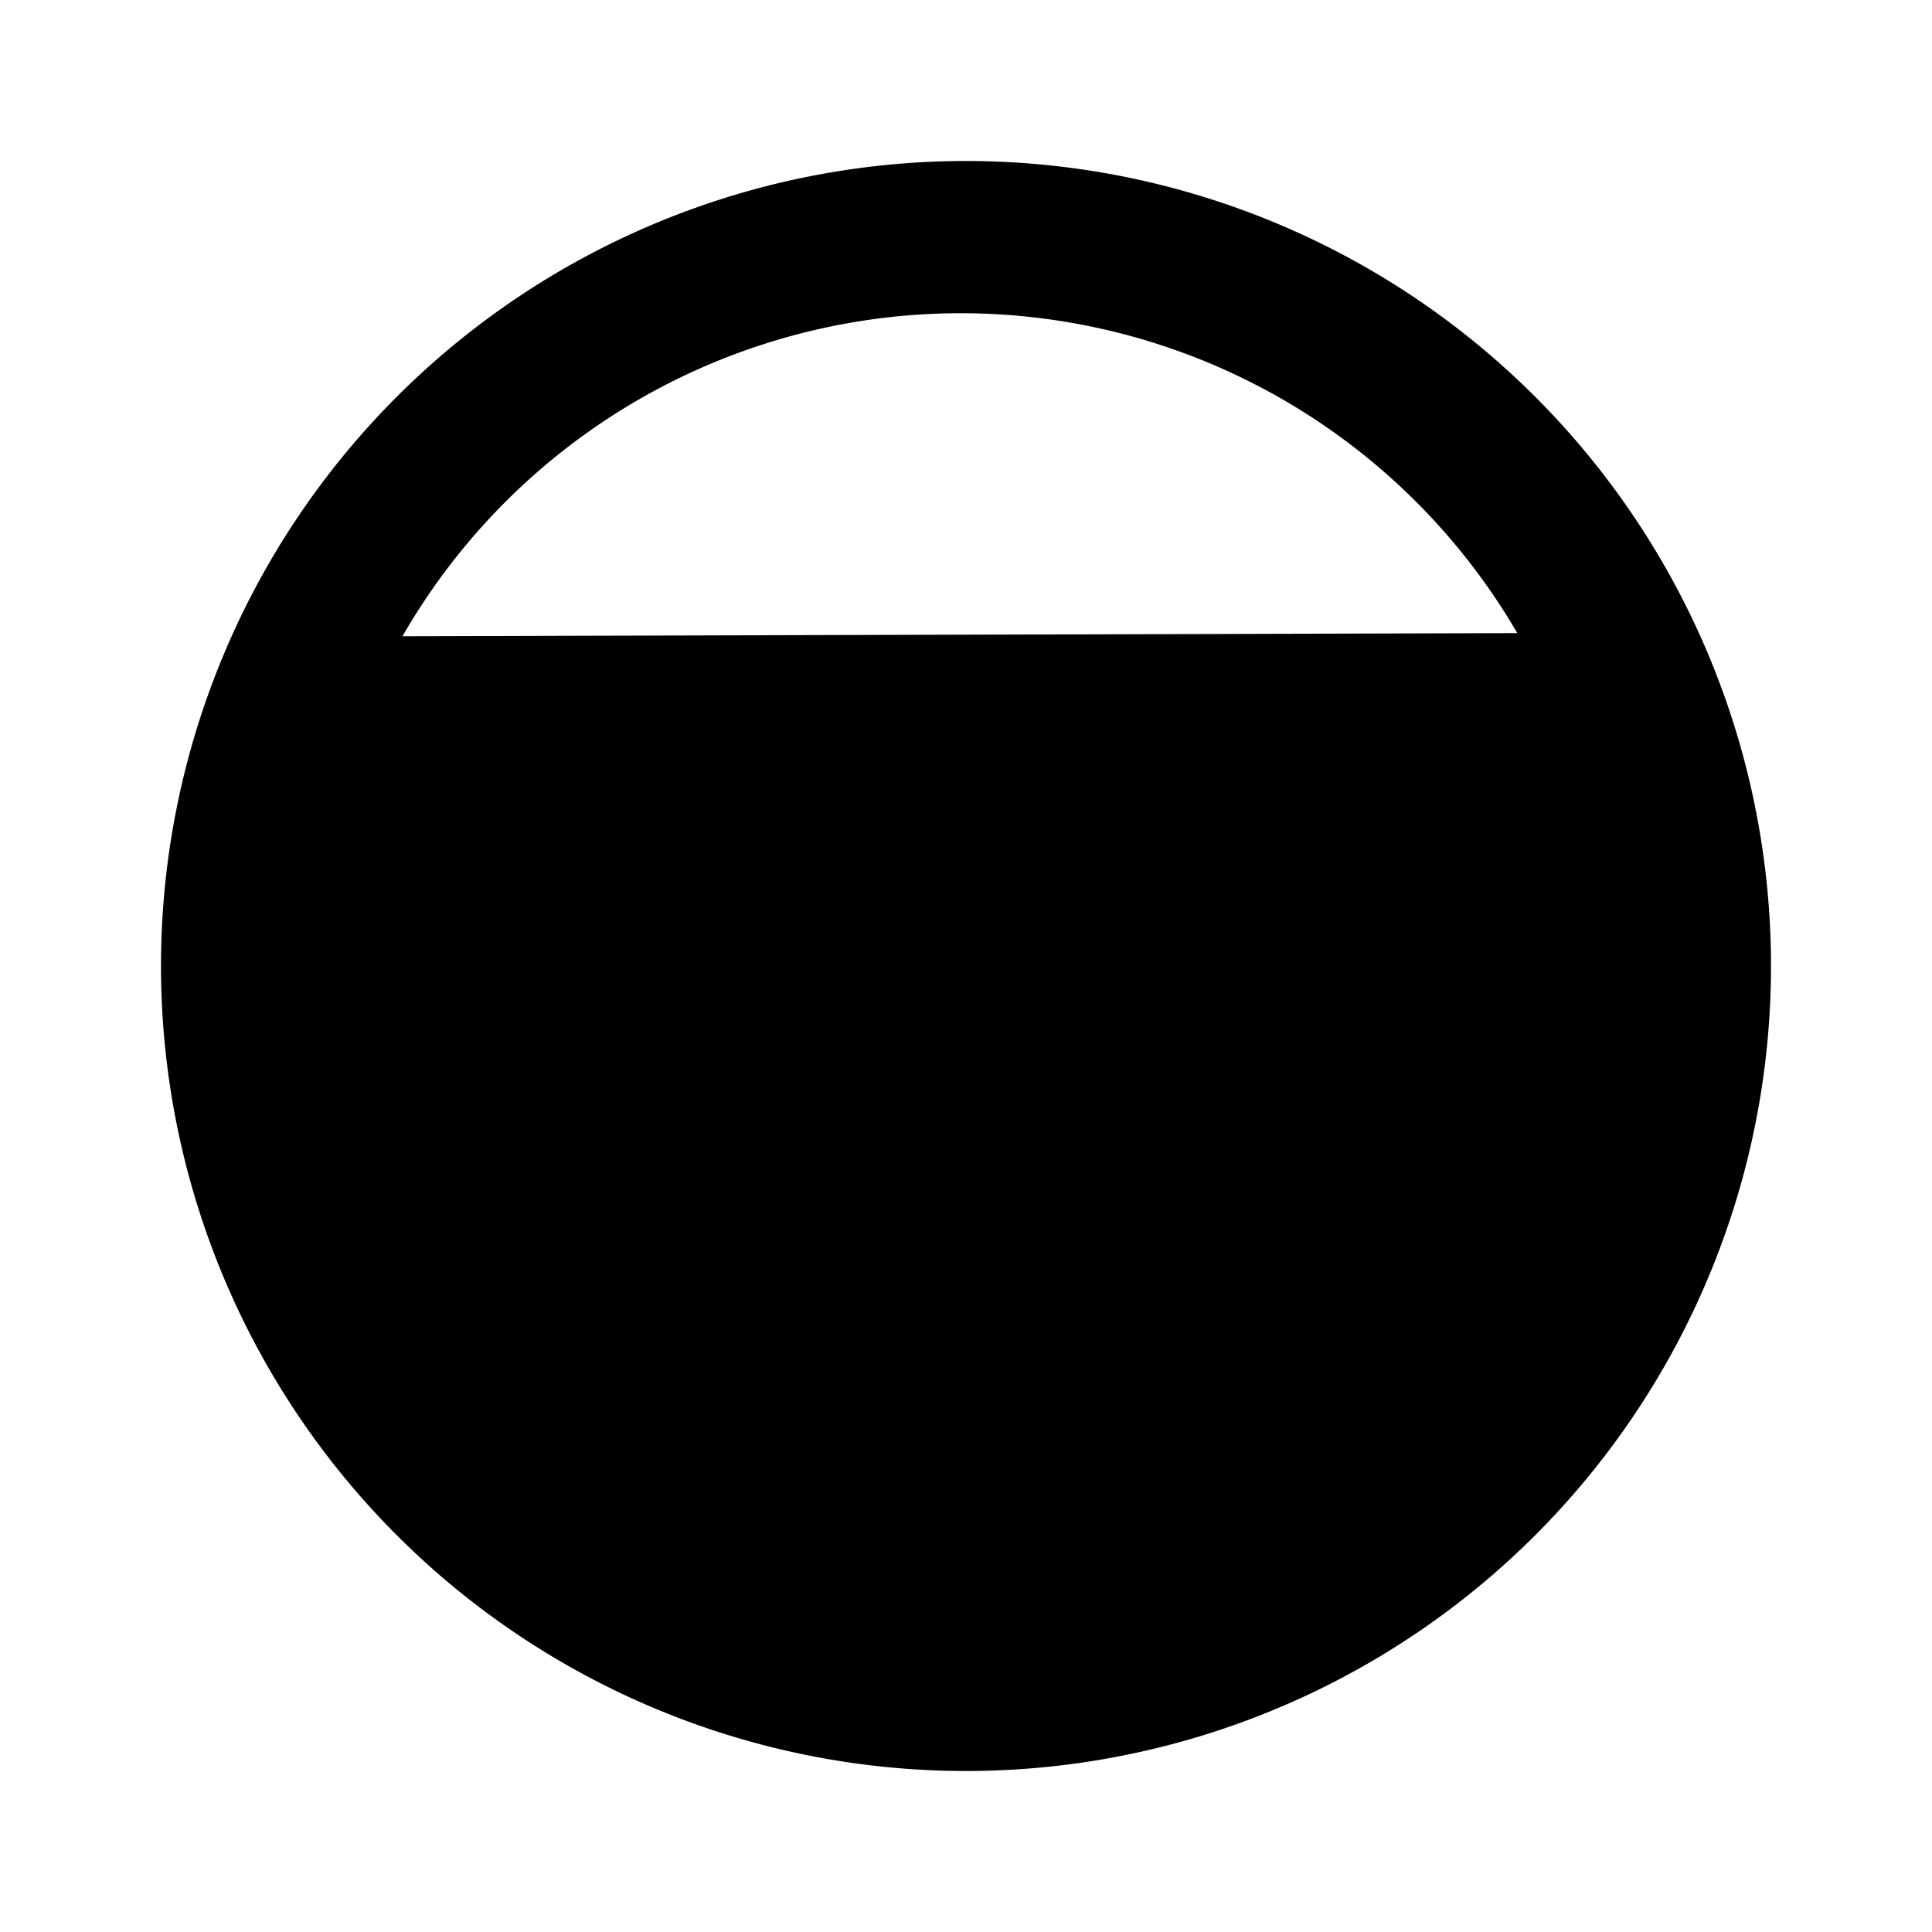 <svg width="24" height="24" xmlns="http://www.w3.org/2000/svg" version="1.1">
 <g>
  <title>Layer 1</title>
  <path transform="rotate(58.876 12 12)" d="m4.875,15.875a8,8 0 0 1 7.125,-11.875m0,-2a10,10 0 0 0 -10,10a10,10 0 0 0 10,10a10,10 0 0 0 10,-10a10,10 0 0 0 -10,-10z" id="svg_1"/>
 </g>

</svg>